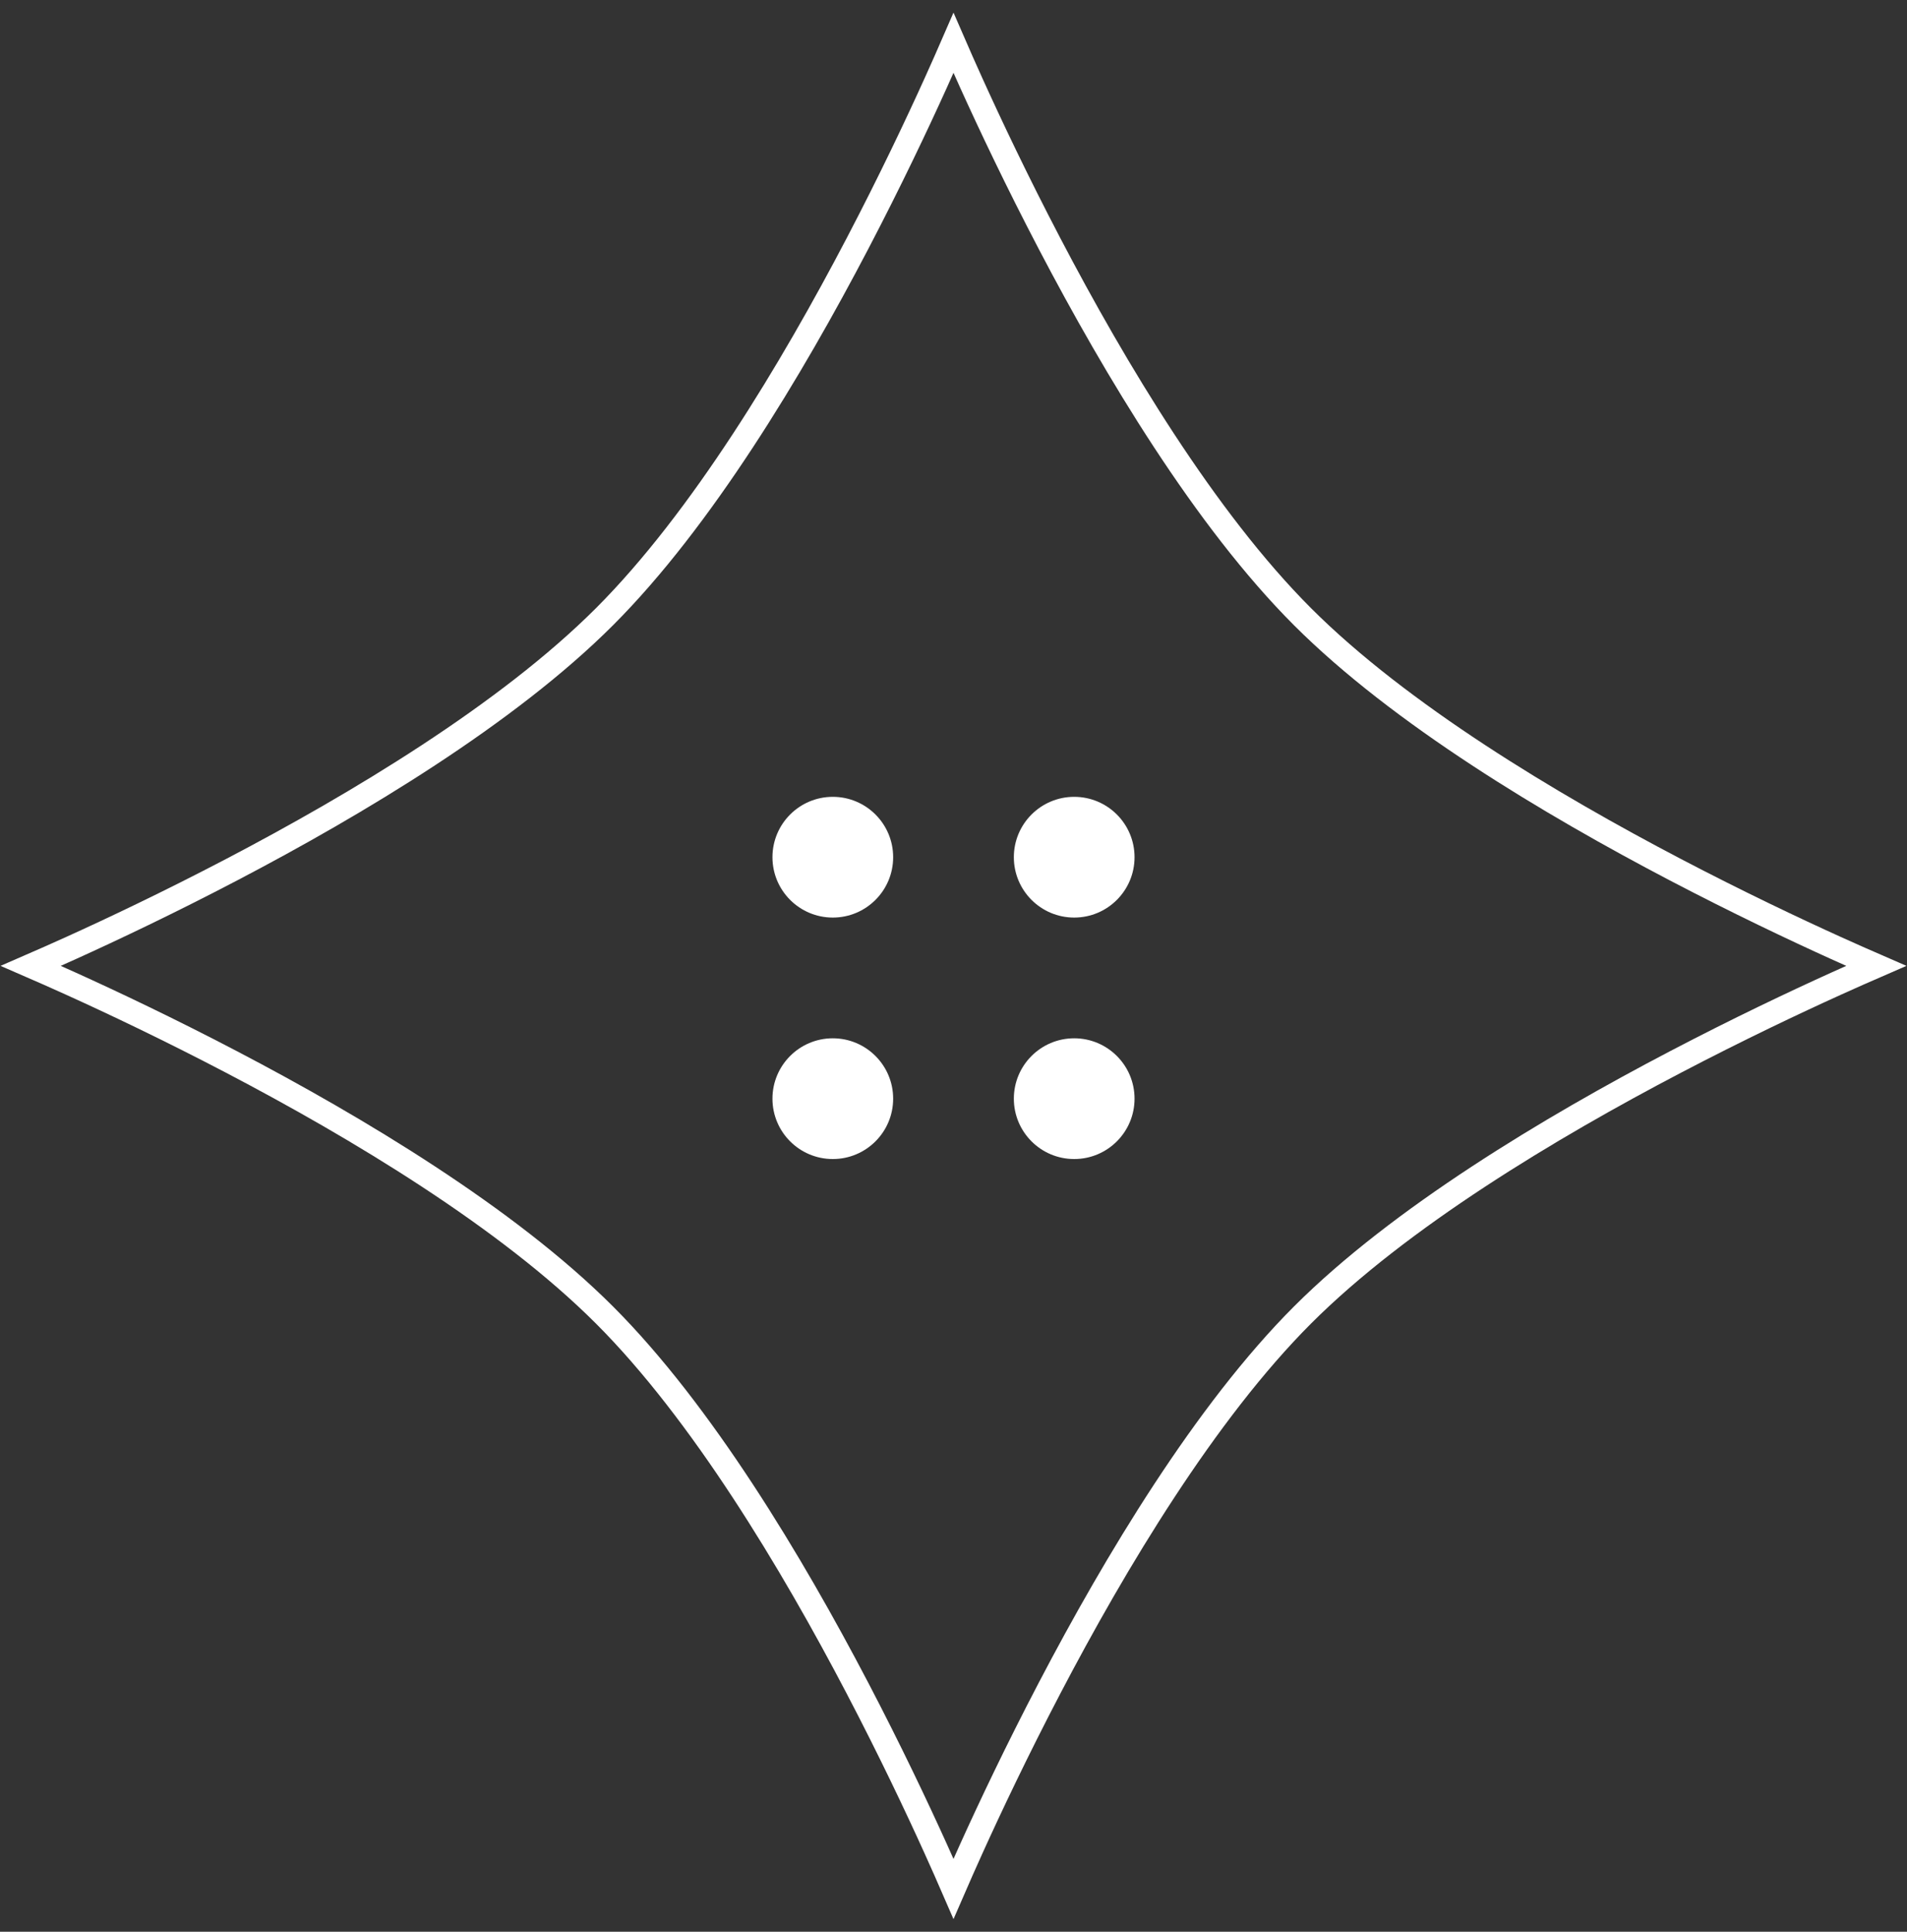 <svg width="79" height="80" viewBox="0 0 79 80" fill="none" xmlns="http://www.w3.org/2000/svg">
<rect x="0" y="0" width="79" height="80" fill="#333333" stroke="none"/>
<path d="M77.723 40C77.281 40.192 76.717 40.441 76.054 40.741C74.354 41.511 72.005 42.622 69.406 43.982C64.22 46.695 57.991 50.427 53.959 54.459C49.927 58.491 46.195 64.72 43.482 69.906C42.122 72.505 41.011 74.854 40.241 76.554C39.941 77.217 39.692 77.781 39.5 78.223C39.308 77.781 39.059 77.217 38.759 76.554C37.989 74.854 36.878 72.505 35.518 69.906C32.805 64.72 29.073 58.491 25.041 54.459C21.009 50.427 14.78 46.695 9.594 43.982C6.995 42.622 4.646 41.511 2.946 40.741C2.283 40.441 1.719 40.192 1.277 40C1.719 39.808 2.283 39.559 2.946 39.259C4.646 38.489 6.995 37.378 9.594 36.018C14.78 33.305 21.009 29.573 25.041 25.541C29.073 21.509 32.805 15.28 35.518 10.094C36.878 7.495 37.989 5.146 38.759 3.446C39.059 2.783 39.308 2.219 39.5 1.777C39.692 2.219 39.941 2.783 40.241 3.446C41.011 5.146 42.122 7.495 43.482 10.094C46.195 15.28 49.927 21.509 53.959 25.541C57.991 29.573 64.22 33.305 69.406 36.018C72.005 37.378 74.354 38.489 76.054 39.259C76.717 39.559 77.281 39.808 77.723 40Z" stroke="white"/>
<circle cx="44.5" cy="45.5" r="2.5" fill="white"/>
<circle cx="34.5" cy="45.5" r="2.5" fill="white"/>
<circle cx="44.5" cy="35.5" r="2.5" fill="white"/>
<circle cx="34.5" cy="35.5" r="2.5" fill="white"/>
</svg>
